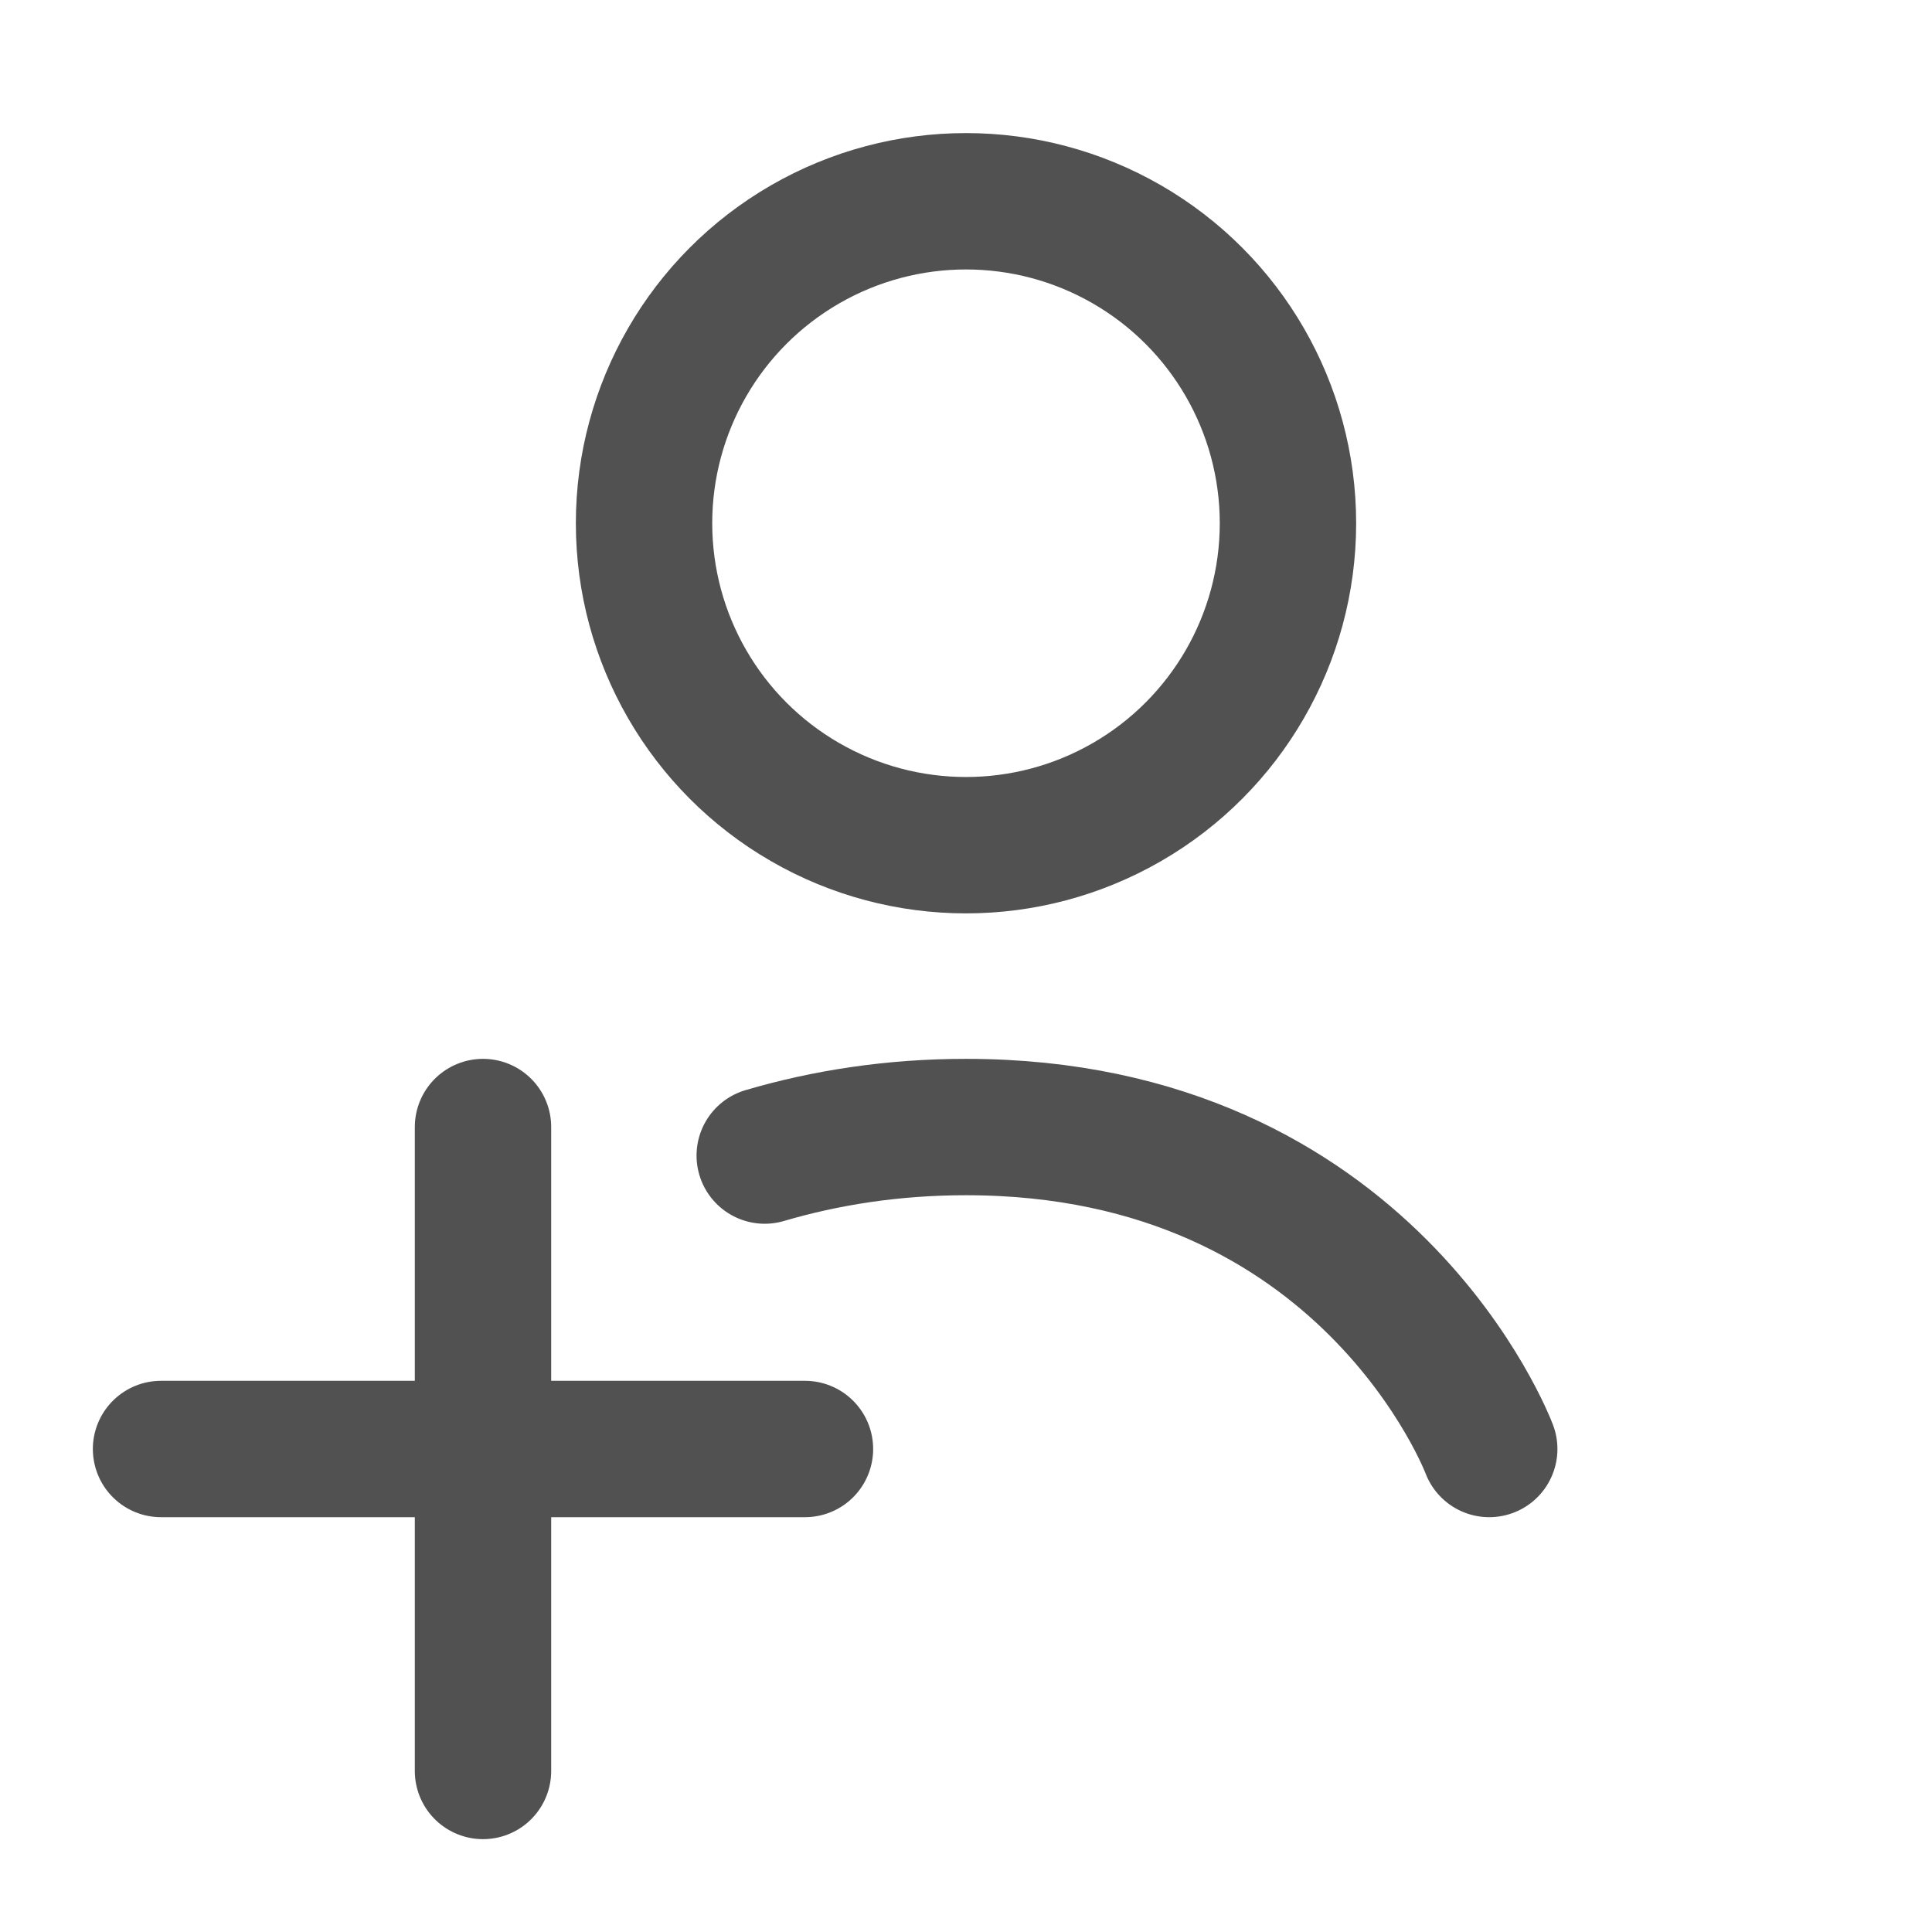 <svg width="17" height="17" viewBox="0 0 17 17" fill="none" xmlns="http://www.w3.org/2000/svg">
<circle cx="8.5" cy="4.604" r="2.833" stroke="#515151" stroke-width="1.2"/>
<path d="M4.25 9.917V12.75M4.25 15.583V12.75M4.25 12.75H7.083M4.25 12.75H1.417" stroke="#515151" stroke-width="1.2" stroke-linecap="round" stroke-linejoin="round"/>
<path d="M13.104 12.75C13.104 12.75 12.042 9.917 8.5 9.917C7.85 9.917 7.26 10.012 6.729 10.168" stroke="#515151" stroke-width="1.2" stroke-linecap="round"/>
</svg>
